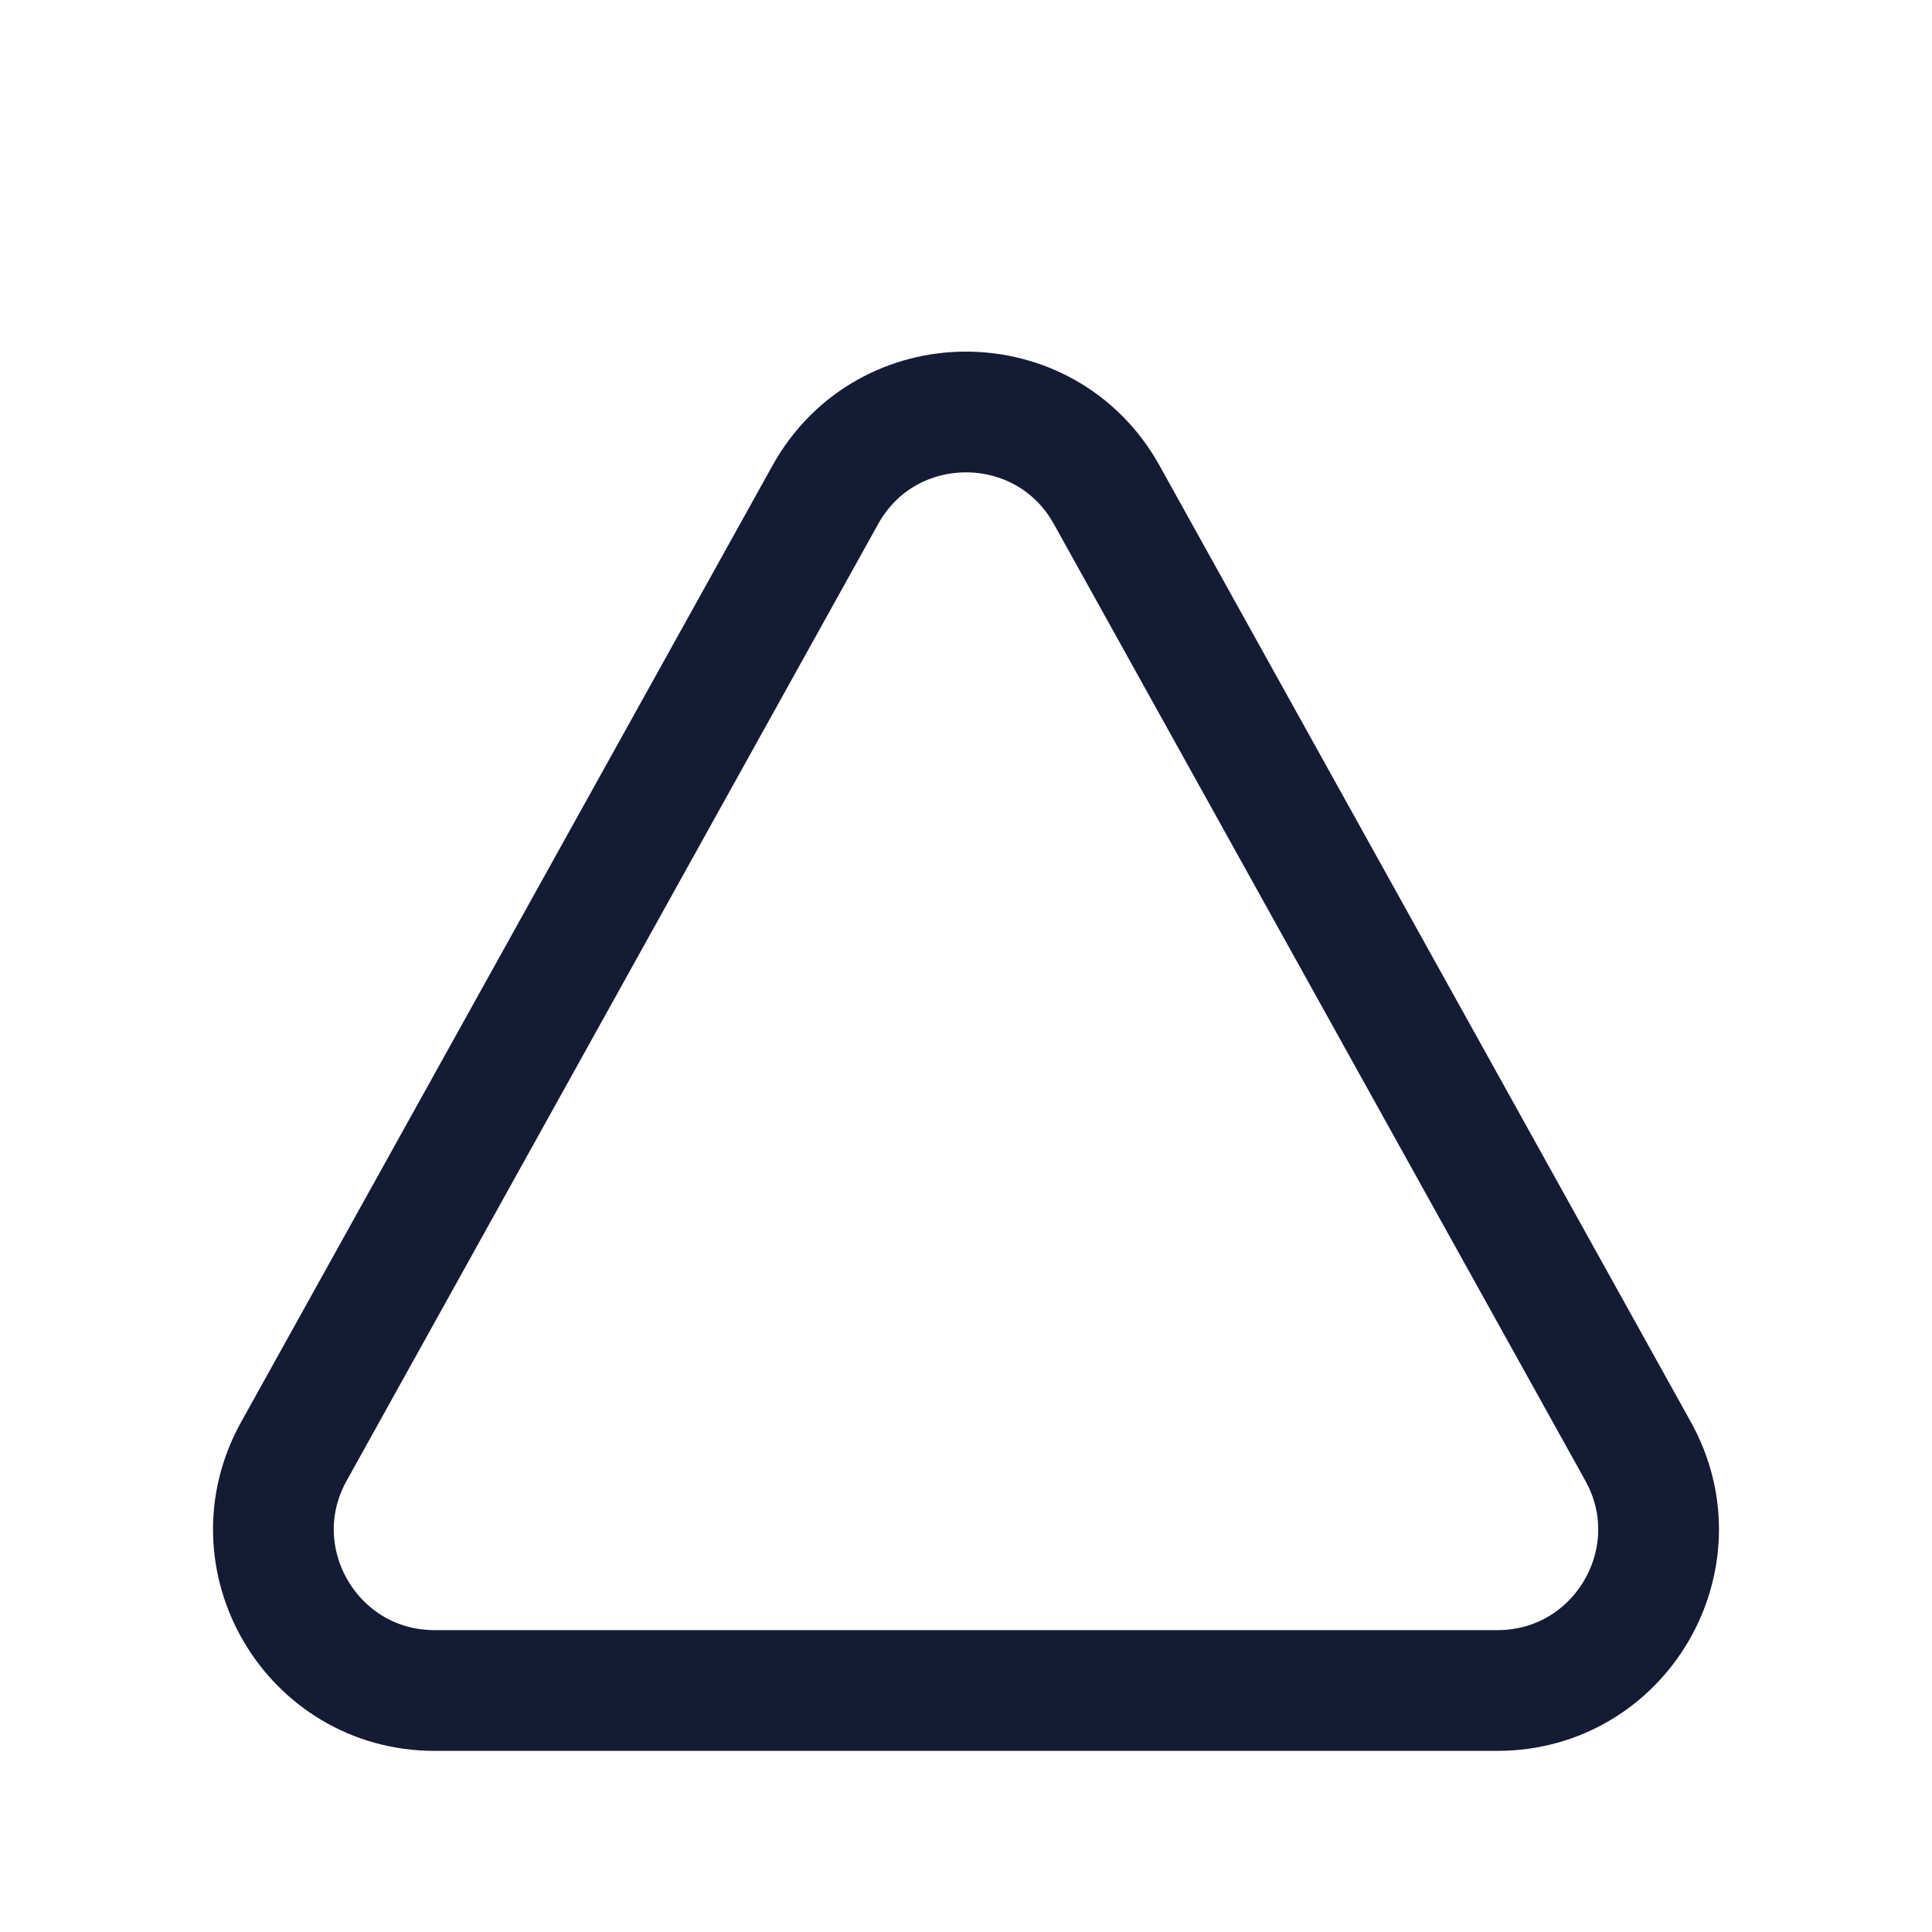 <svg width="24" height="24" viewBox="0 0 24 24" fill="none" xmlns="http://www.w3.org/2000/svg">
<path d="M20.349 18.029L13.748 6.147C12.986 4.775 11.014 4.775 10.252 6.147L3.651 18.029C2.91 19.362 3.874 21 5.399 21H18.601C20.126 21 21.09 19.362 20.349 18.029Z" stroke="#141B34" stroke-width="1.5" stroke-linejoin="round"/>
</svg>
